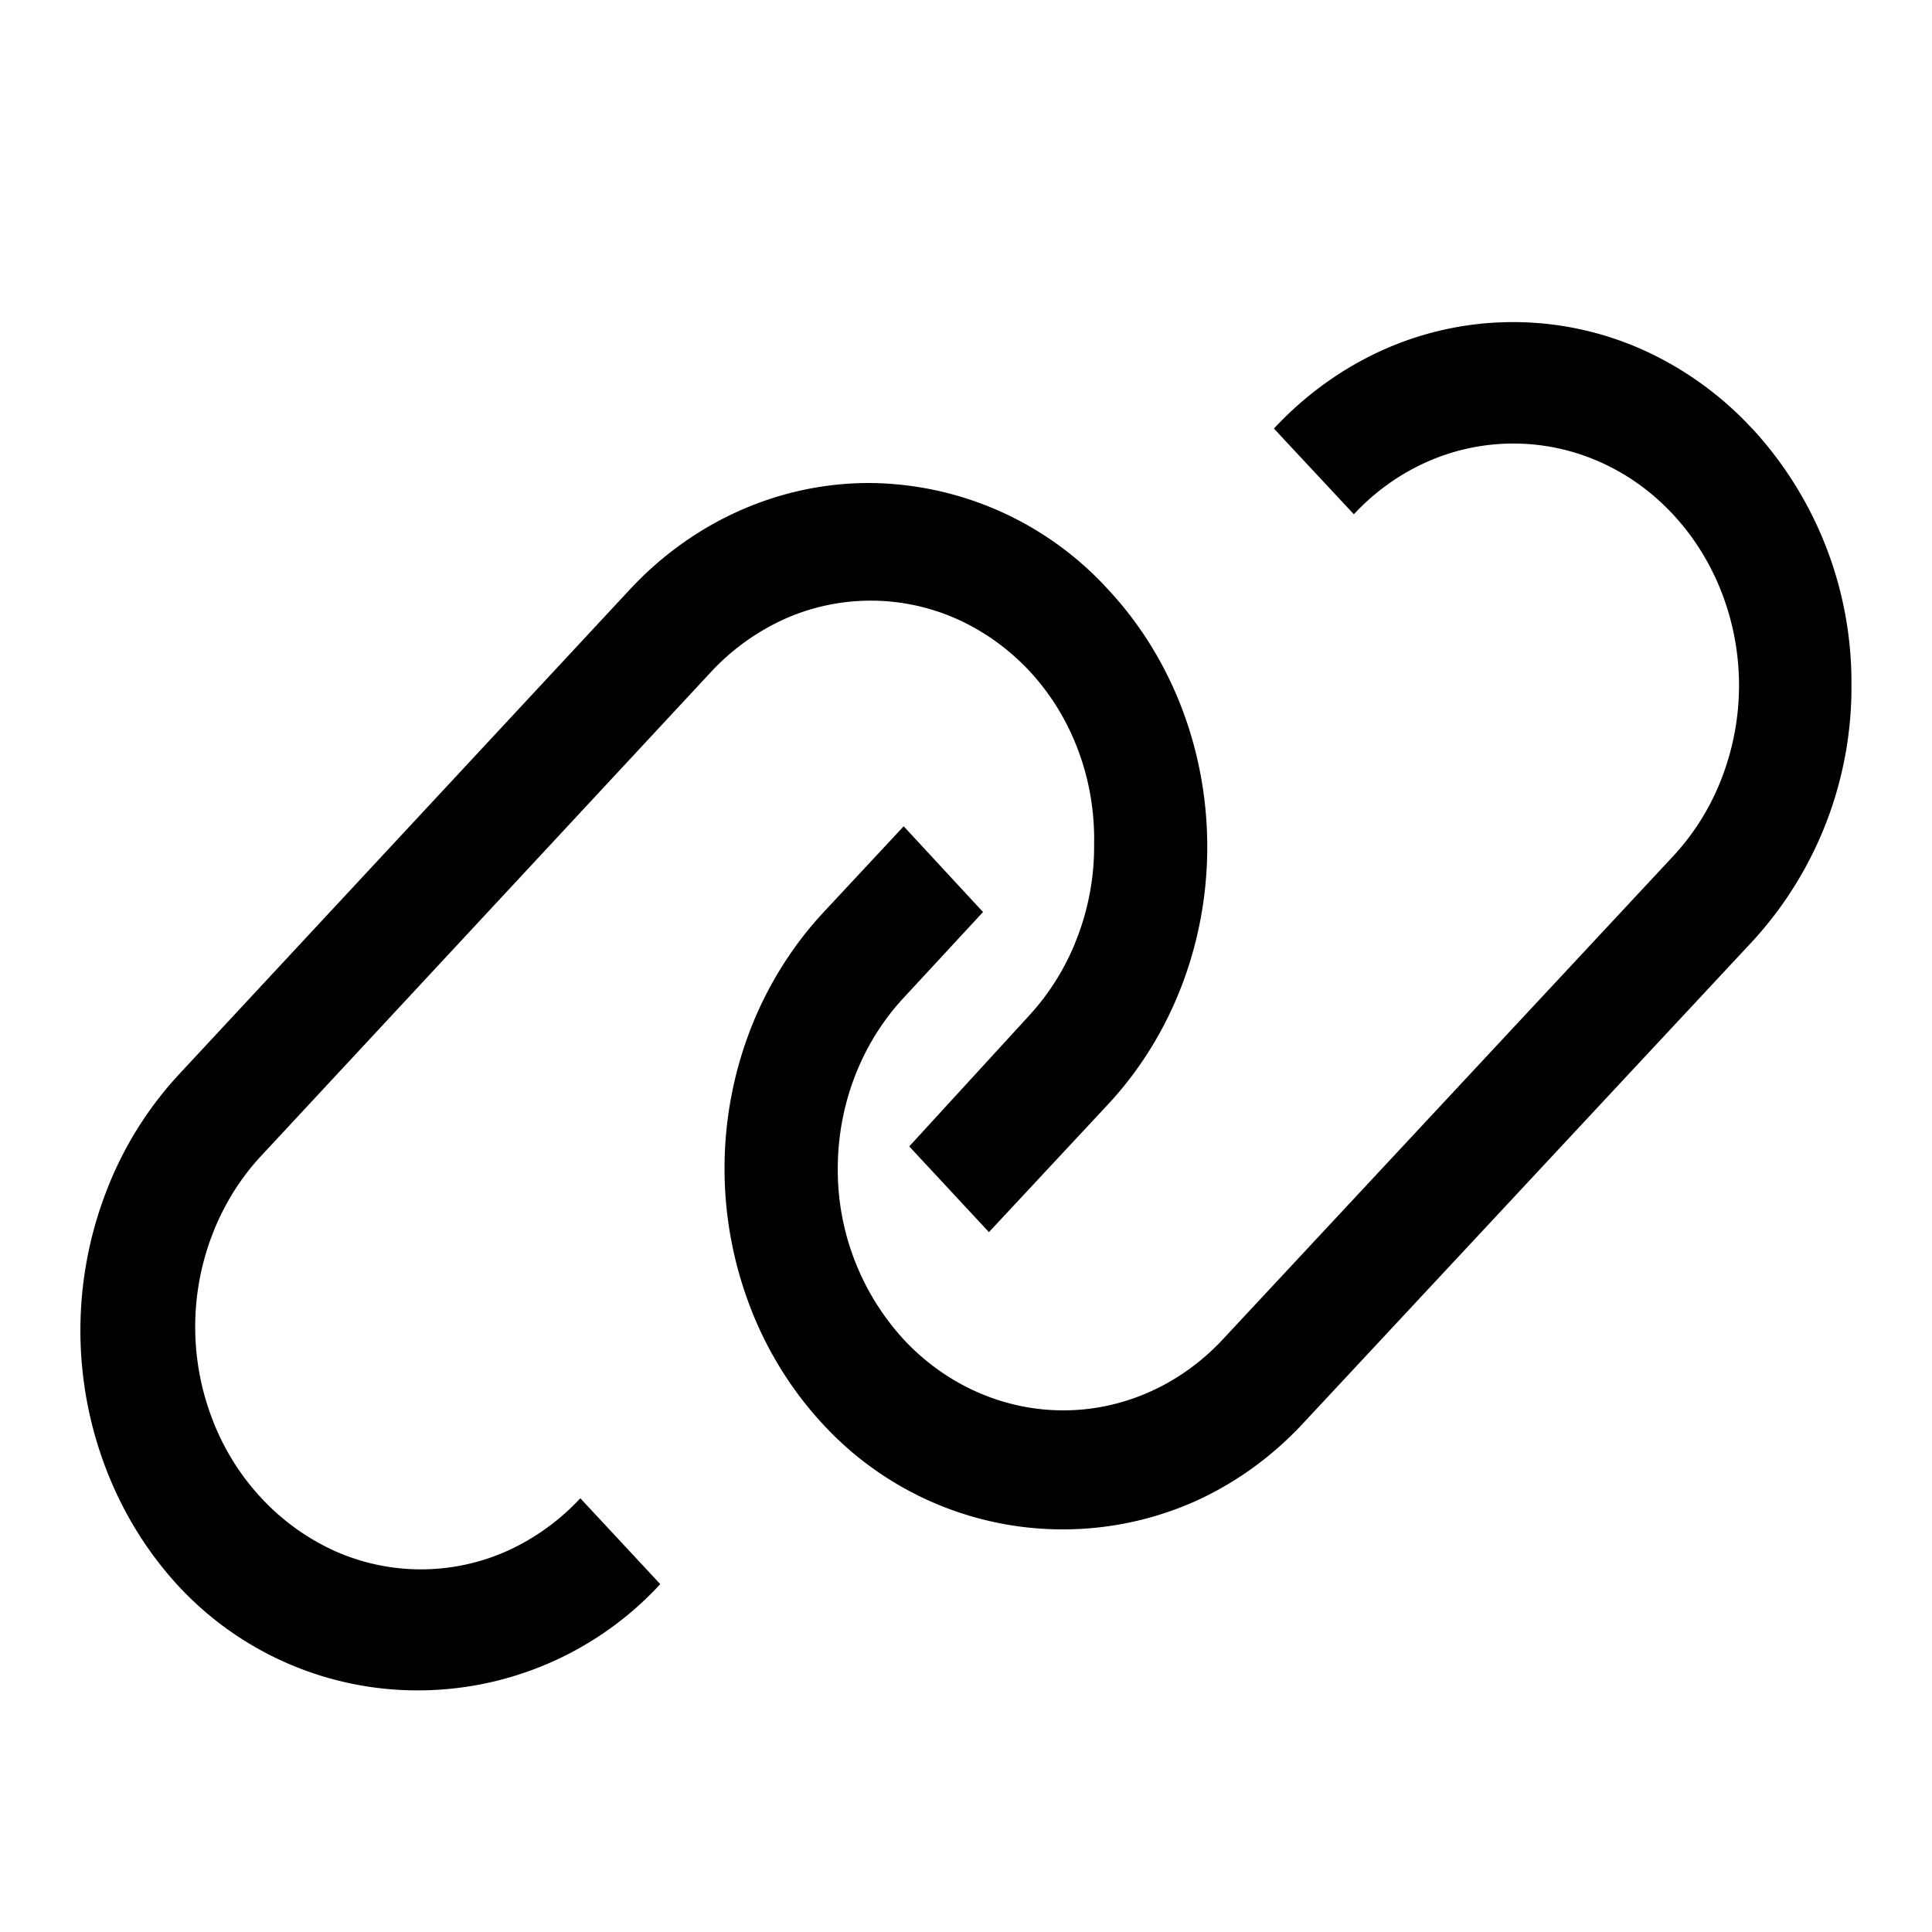 <svg aria-hidden="true" xmlns="http://www.w3.org/2000/svg" fill="none" viewBox="0 0 16 16"><path fill="currentColor" d="M14.511 3.55a2.8 2.8 0 0 0-.908-.654 2.63 2.63 0 0 0-2.145 0c-.34.152-.648.374-.908.653l.662.71c.173-.186.38-.334.606-.434a1.76 1.76 0 0 1 1.43 0c.227.1.433.248.606.434.174.186.311.407.405.65a2.13 2.13 0 0 1 0 1.534 2 2 0 0 1-.405.65l-3.728 4c-.35.375-.824.587-1.32.587-.494 0-.97-.21-1.32-.585a2.08 2.08 0 0 1-.548-1.416c0-.53.196-1.04.546-1.416l.657-.71-.657-.71-.662.71c-.26.279-.467.61-.608.974a3.2 3.2 0 0 0 0 2.3c.14.365.348.697.608.975a2.7 2.7 0 0 0 3.058.639c.341-.151.651-.373.912-.654l3.728-3.999a3.11 3.11 0 0 0 .813-2.121 3.1 3.1 0 0 0-.822-2.118Z"></path><path fill="currentColor" d="M2.166 12.408a2 2 0 0 1-.406-.651 2.13 2.13 0 0 1 0-1.537c.094-.244.232-.465.406-.651L5.89 5.563a1.9 1.9 0 0 1 .606-.436 1.75 1.75 0 0 1 1.43 0c.226.101.432.25.605.436.173.188.309.41.4.656.091.245.135.507.13.771a2.1 2.1 0 0 1-.139.772 2 2 0 0 1-.405.655L7.53 9.494l.66.71.988-1.06c.526-.566.82-1.332.82-2.131 0-.8-.294-1.566-.82-2.13A2.7 2.7 0 0 0 7.198 4c-.744 0-1.456.317-1.982.882L1.491 8.888a3 3 0 0 0-.61.977 3.2 3.2 0 0 0 0 2.307c.141.365.348.697.61.977a2.7 2.7 0 0 0 1.983.85 2.73 2.73 0 0 0 1.994-.88l-.662-.711a1.9 1.9 0 0 1-.605.436 1.75 1.75 0 0 1-1.43 0 1.9 1.9 0 0 1-.605-.436"></path></svg>